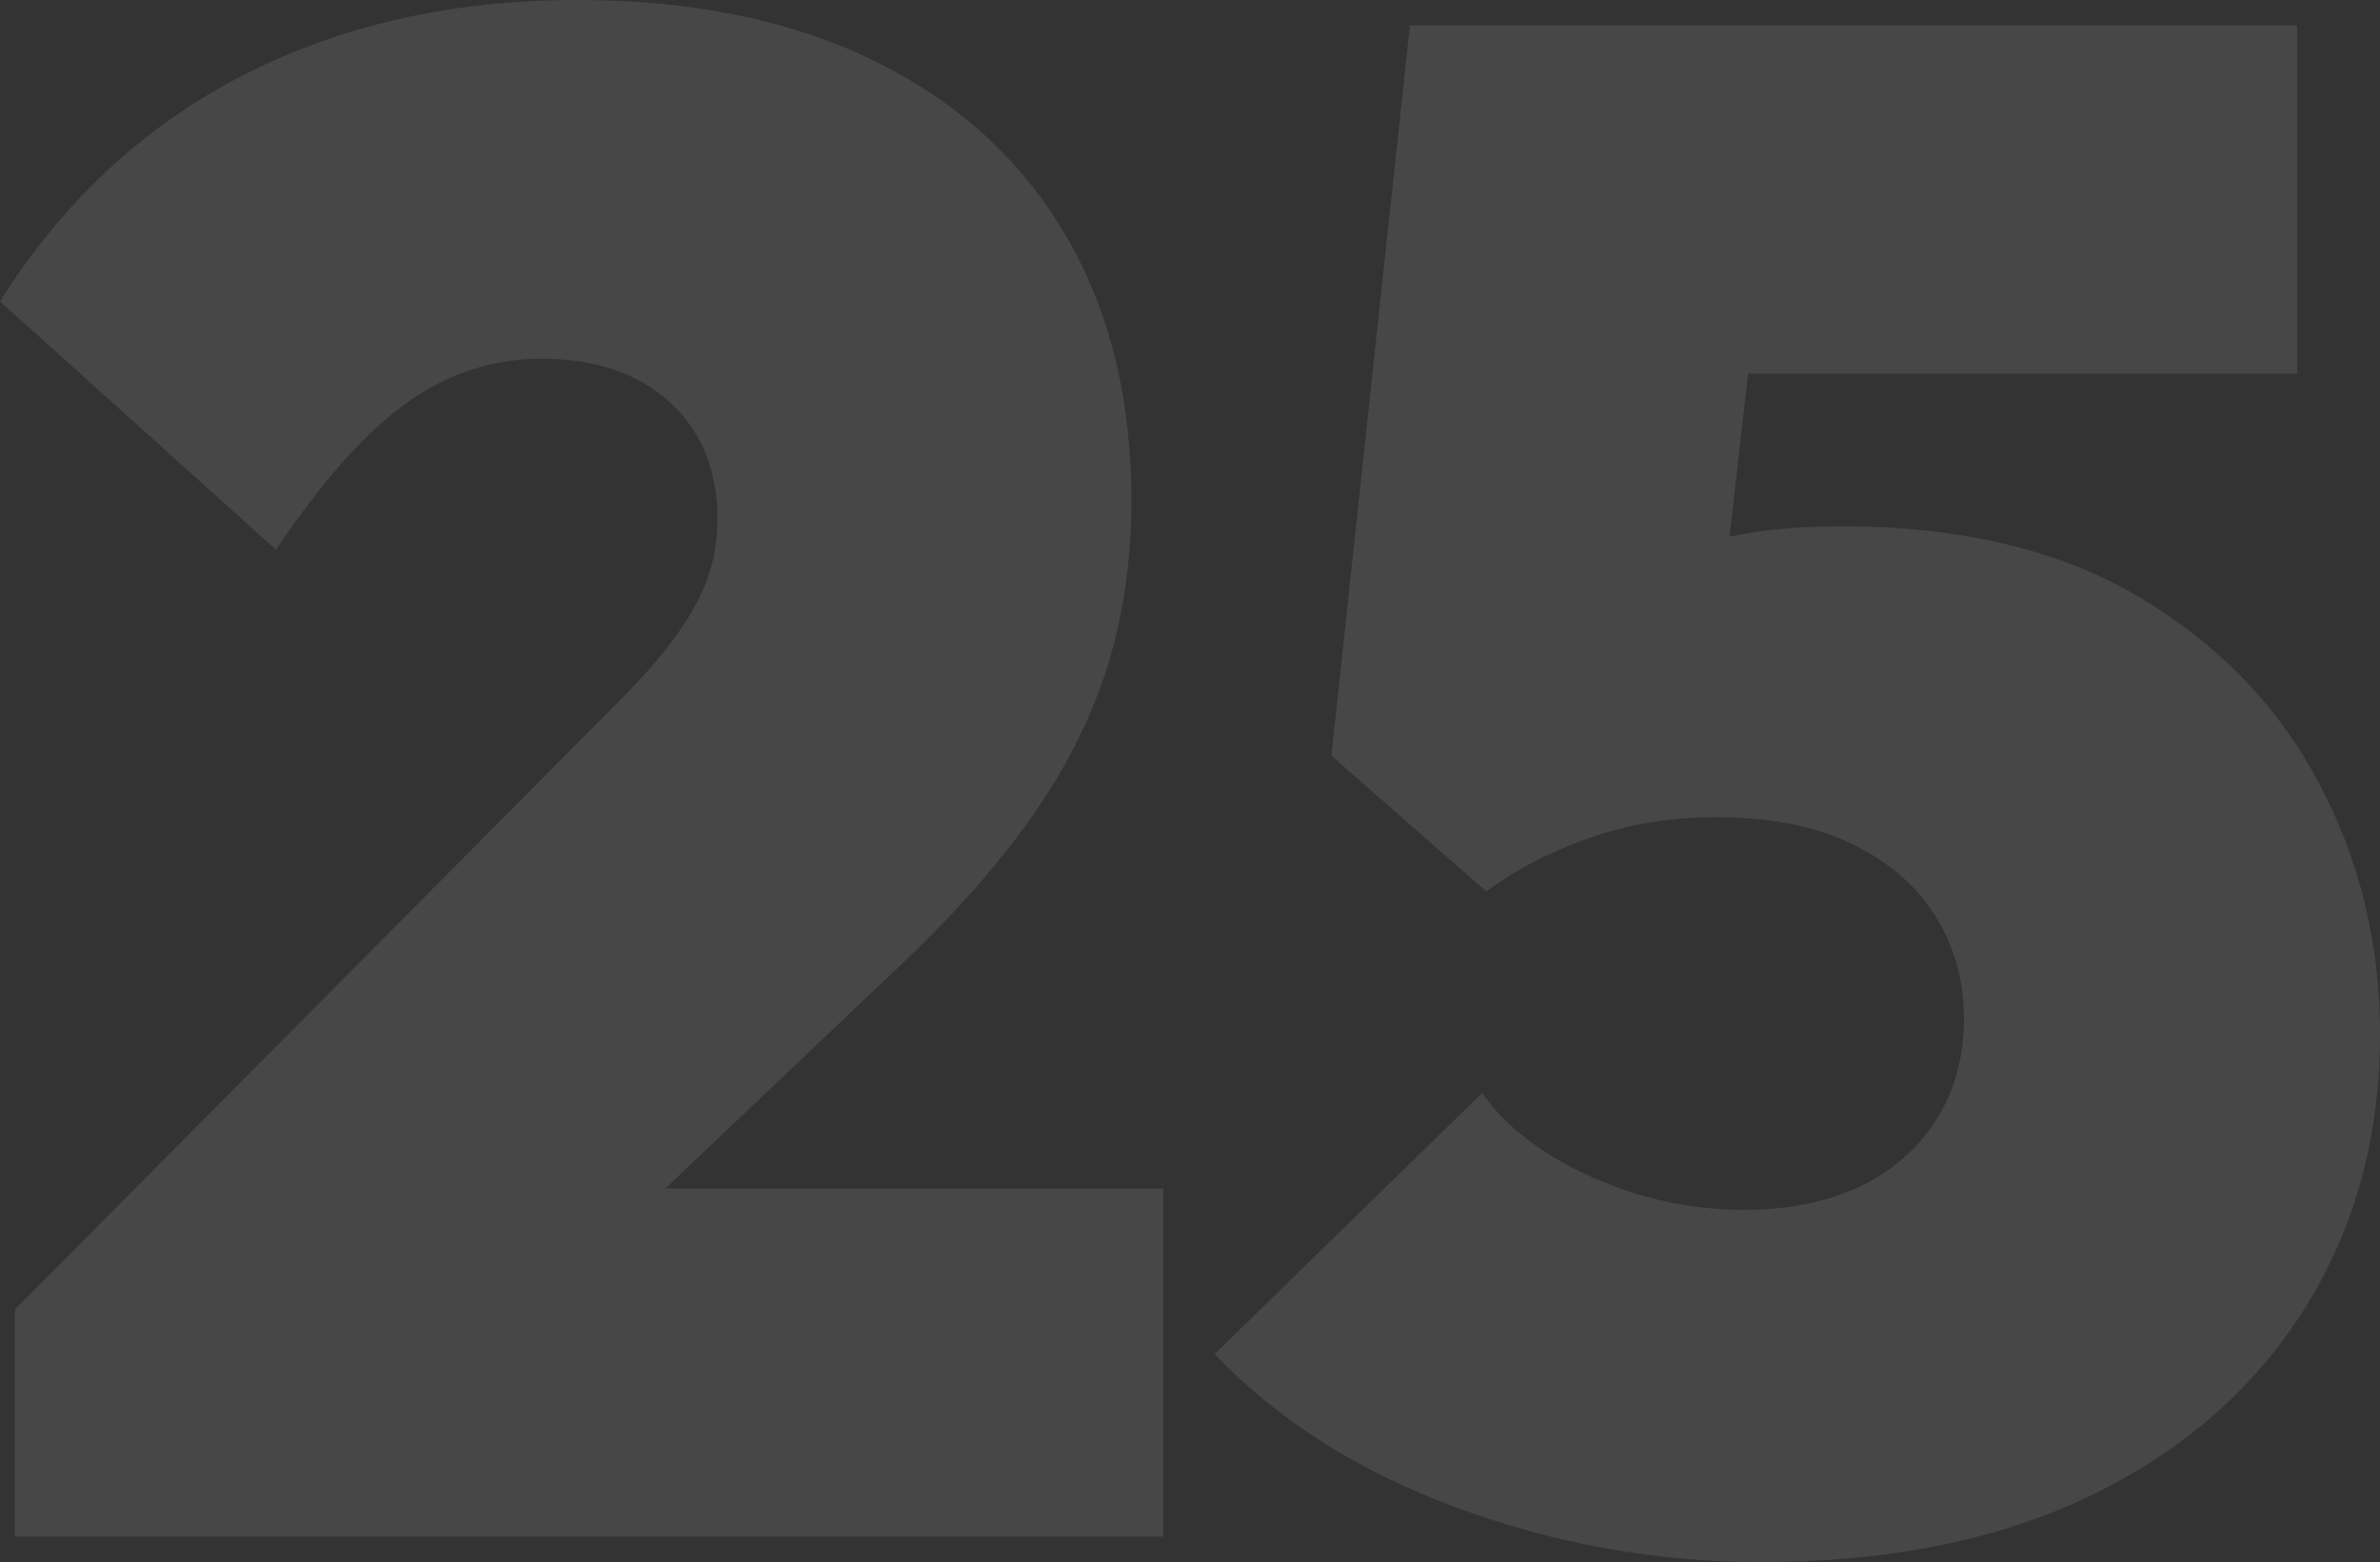 <?xml version="1.0" encoding="UTF-8"?><svg id="Calque_1" xmlns="http://www.w3.org/2000/svg" width="1808.16" height="1186.96" viewBox="0 0 1808.16 1186.96"><rect x="0" y="0" width="1808.16" height="1186.96" fill="#333333" stroke="none"/><g style="opacity:.1;"><path d="M11.29,995.05l458.01-461.24c18.27-18.27,33.06-35.2,44.35-50.8,11.29-15.57,19.35-30.36,24.19-44.35,4.84-13.96,7.26-28.47,7.26-43.54,0-37.62-12.1-67.46-36.29-89.51-24.19-22.02-56.72-33.06-97.57-33.06-36.56,0-70.43,11.04-101.6,33.06-31.2,22.05-64.51,59.42-99.99,112.08L0,229.01C47.3,153.76,108.3,96.76,183.04,58.06,257.76,19.35,342.95,0,438.66,0c87.09,0,162.08,15.32,224.97,45.96,62.9,30.64,111.28,74.46,145.15,131.44,33.87,57,50.8,124.73,50.8,203.2,0,44.1-5.92,85.47-17.74,124.18-11.84,38.71-30.64,76.6-56.45,113.7-25.8,37.09-59.14,74.99-99.99,113.7l-288.68,274.16-385.44-11.29ZM11.29,1167.61v-172.56l267.71-91.93h604.77v264.49H11.29Z" style="fill:#fff; stroke-width:0px;"/><path d="M1337.25,1186.96c-78.5,0-155.1-13.71-229.81-41.13-74.74-27.42-136.28-66.37-184.66-116.92l203.2-198.36c18.27,25.8,45.96,47.05,83.06,63.7,37.09,16.68,75.52,25,115.31,25,34.39,0,63.95-5.9,88.7-17.74,24.72-11.82,44.07-28.75,58.06-50.8,13.96-22.02,20.97-47.58,20.97-76.6s-7.26-55.08-21.77-78.22c-14.52-23.11-35.76-41.38-63.7-54.83-27.97-13.43-62.37-20.16-103.21-20.16-34.42,0-66.67,5.39-96.76,16.13-30.11,10.76-55.92,24.19-77.41,40.32l35.48-206.43c32.25-16.13,59.67-29.56,82.25-40.32,22.58-10.74,45.69-18.55,69.35-23.38,23.64-4.84,51.61-7.26,83.86-7.26,89.23,0,163.94,17.74,224.17,53.22,60.2,35.48,105.89,82.53,137.08,141.11,31.17,58.61,46.77,122.31,46.77,191.11,0,78.49-19.1,148.12-57.25,208.85-38.18,60.75-92.2,108.05-162.08,141.92-69.9,33.87-153.76,50.8-251.58,50.8ZM1129.21,677.34l-117.73-103.21,59.67-554.77h287.06l-59.67,524.13-169.33,133.85ZM1106.63,283.84l-35.48-264.49h674.12v264.49h-638.64Z" style="fill:#fff; stroke-width:0px;"/></g></svg>